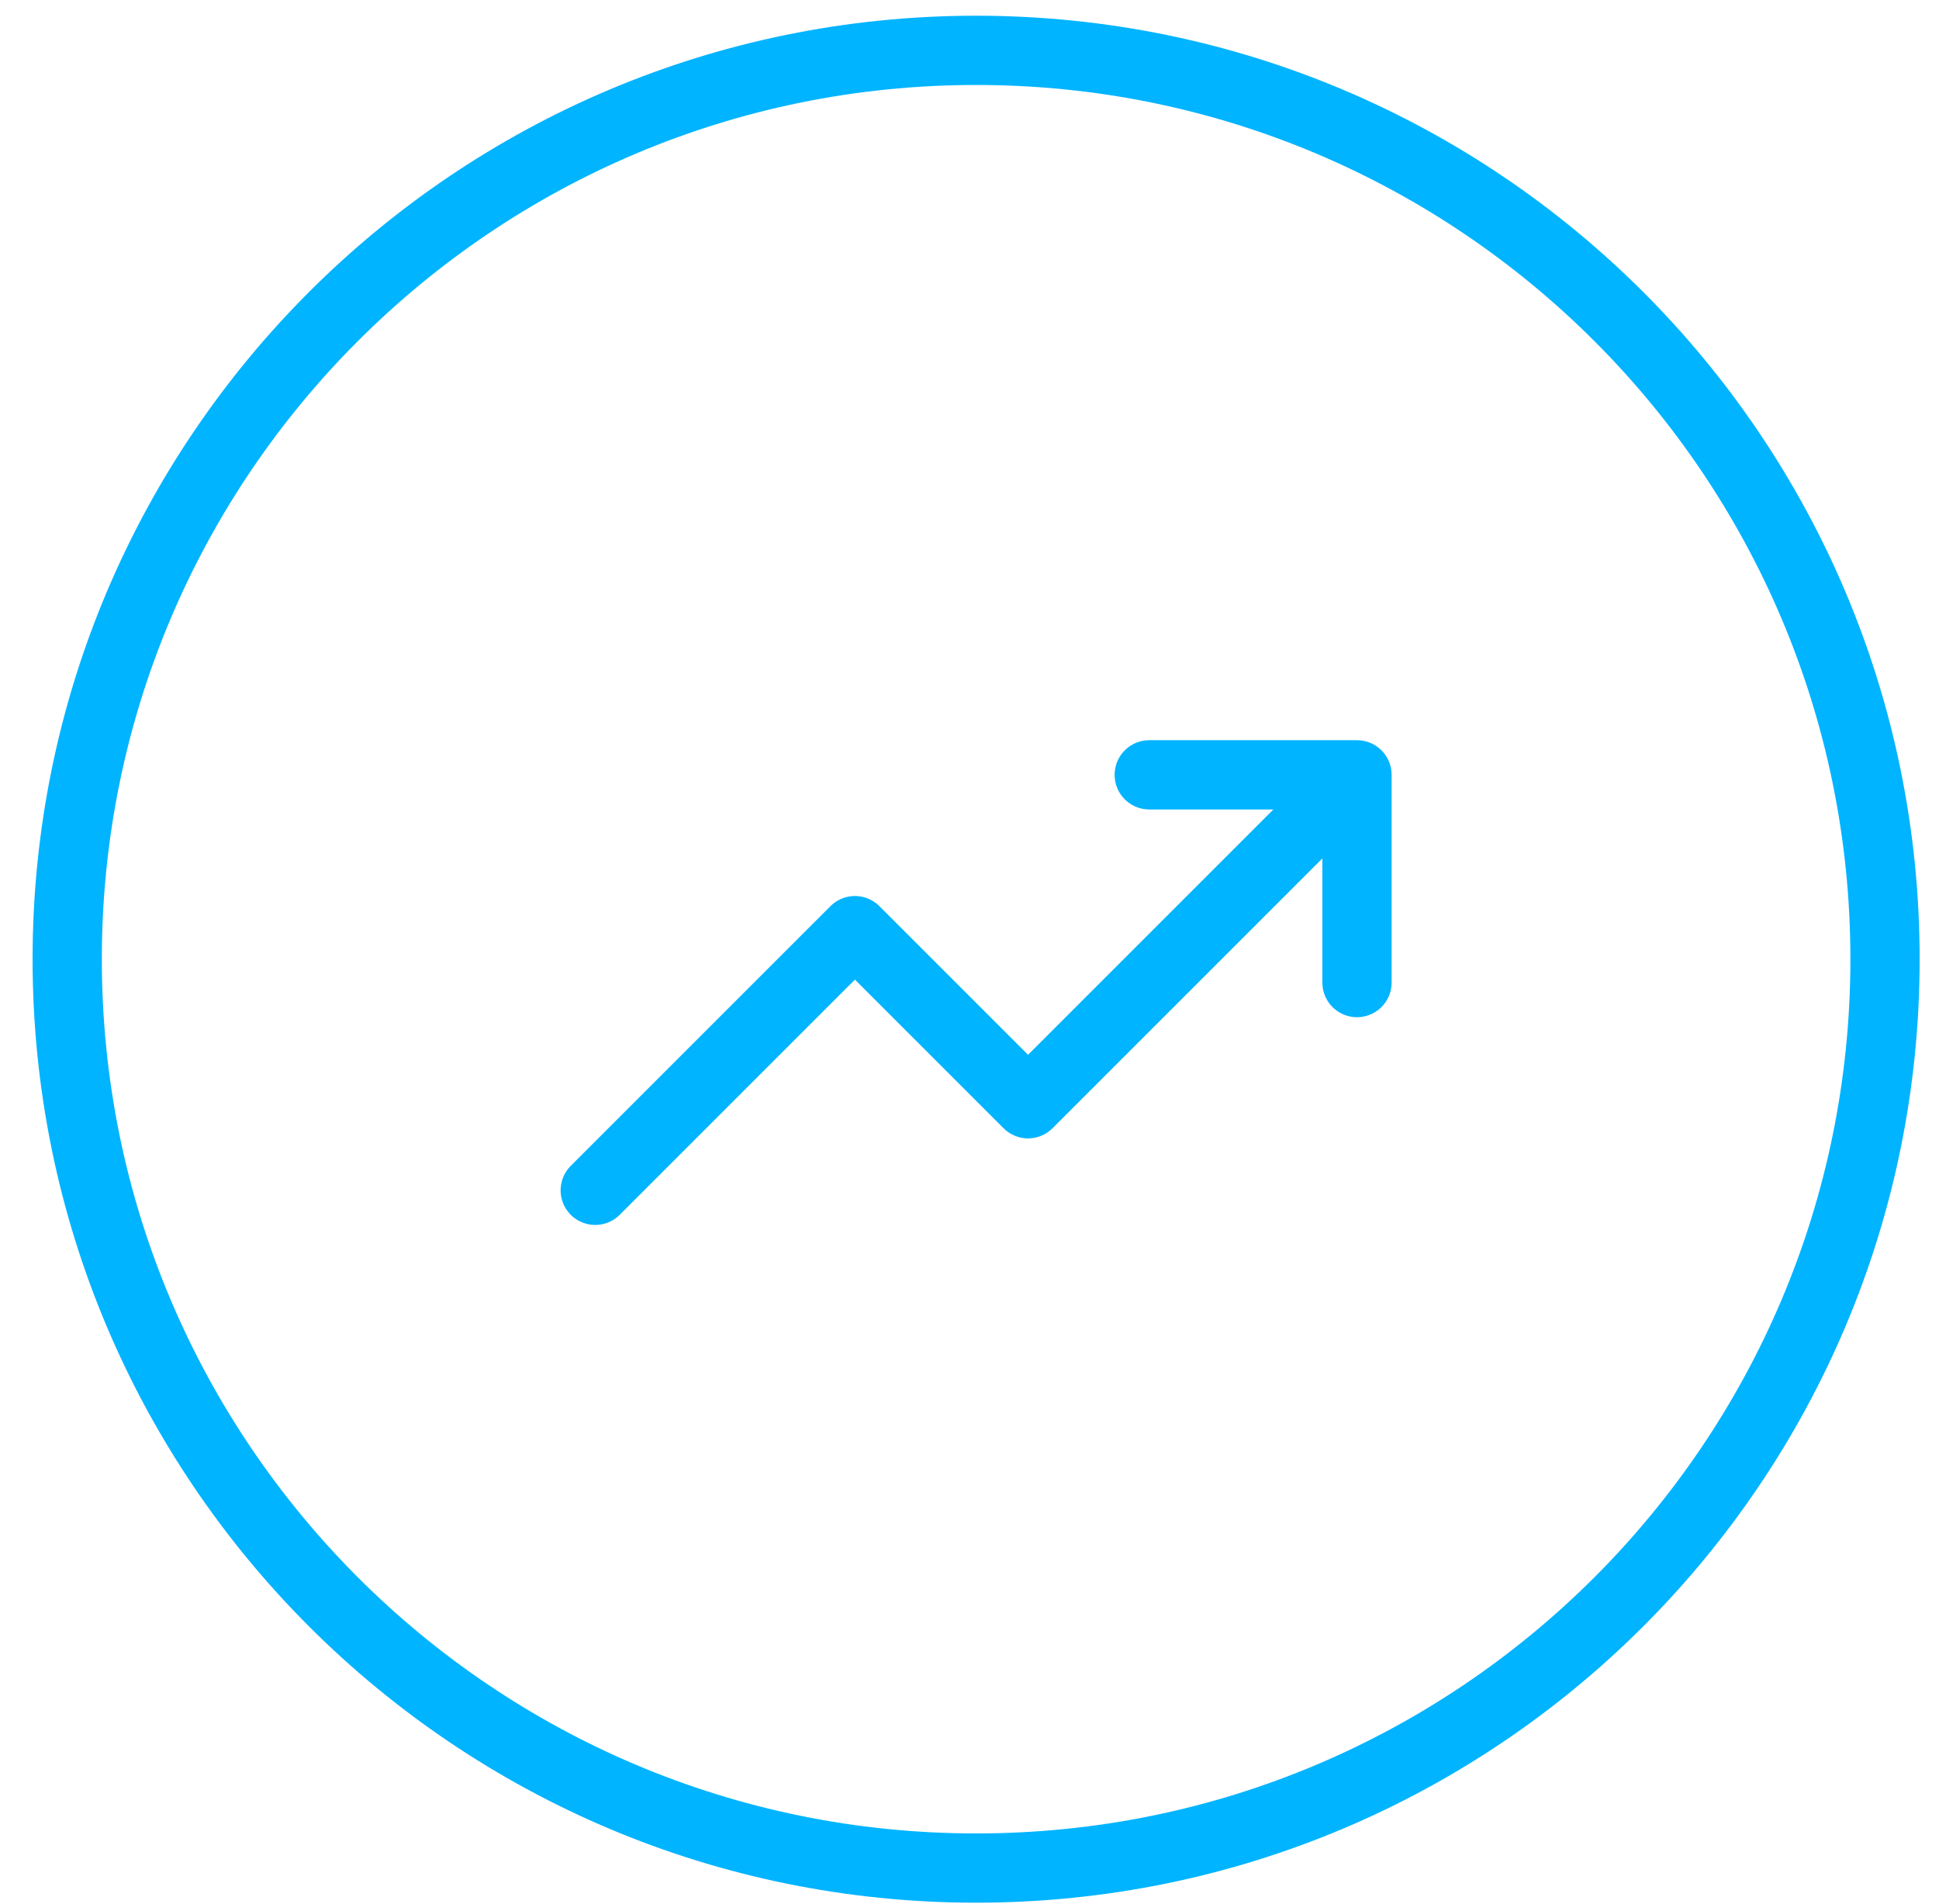 <svg width="56" height="55" viewBox="0 0 56 55" fill="none" xmlns="http://www.w3.org/2000/svg">
<path d="M39.191 22.379L29.691 31.879L24.691 26.879L17.191 34.379M39.191 22.379H33.191M39.191 22.379V28.379M54.441 27.704C54.441 42.202 42.689 53.954 28.191 53.954C13.694 53.954 1.941 42.202 1.941 27.704C1.941 13.207 13.694 1.454 28.191 1.454C42.689 1.454 54.441 13.207 54.441 27.704Z" stroke="#00B4FF" stroke-width="2" stroke-linecap="round" stroke-linejoin="round"/>
</svg>
